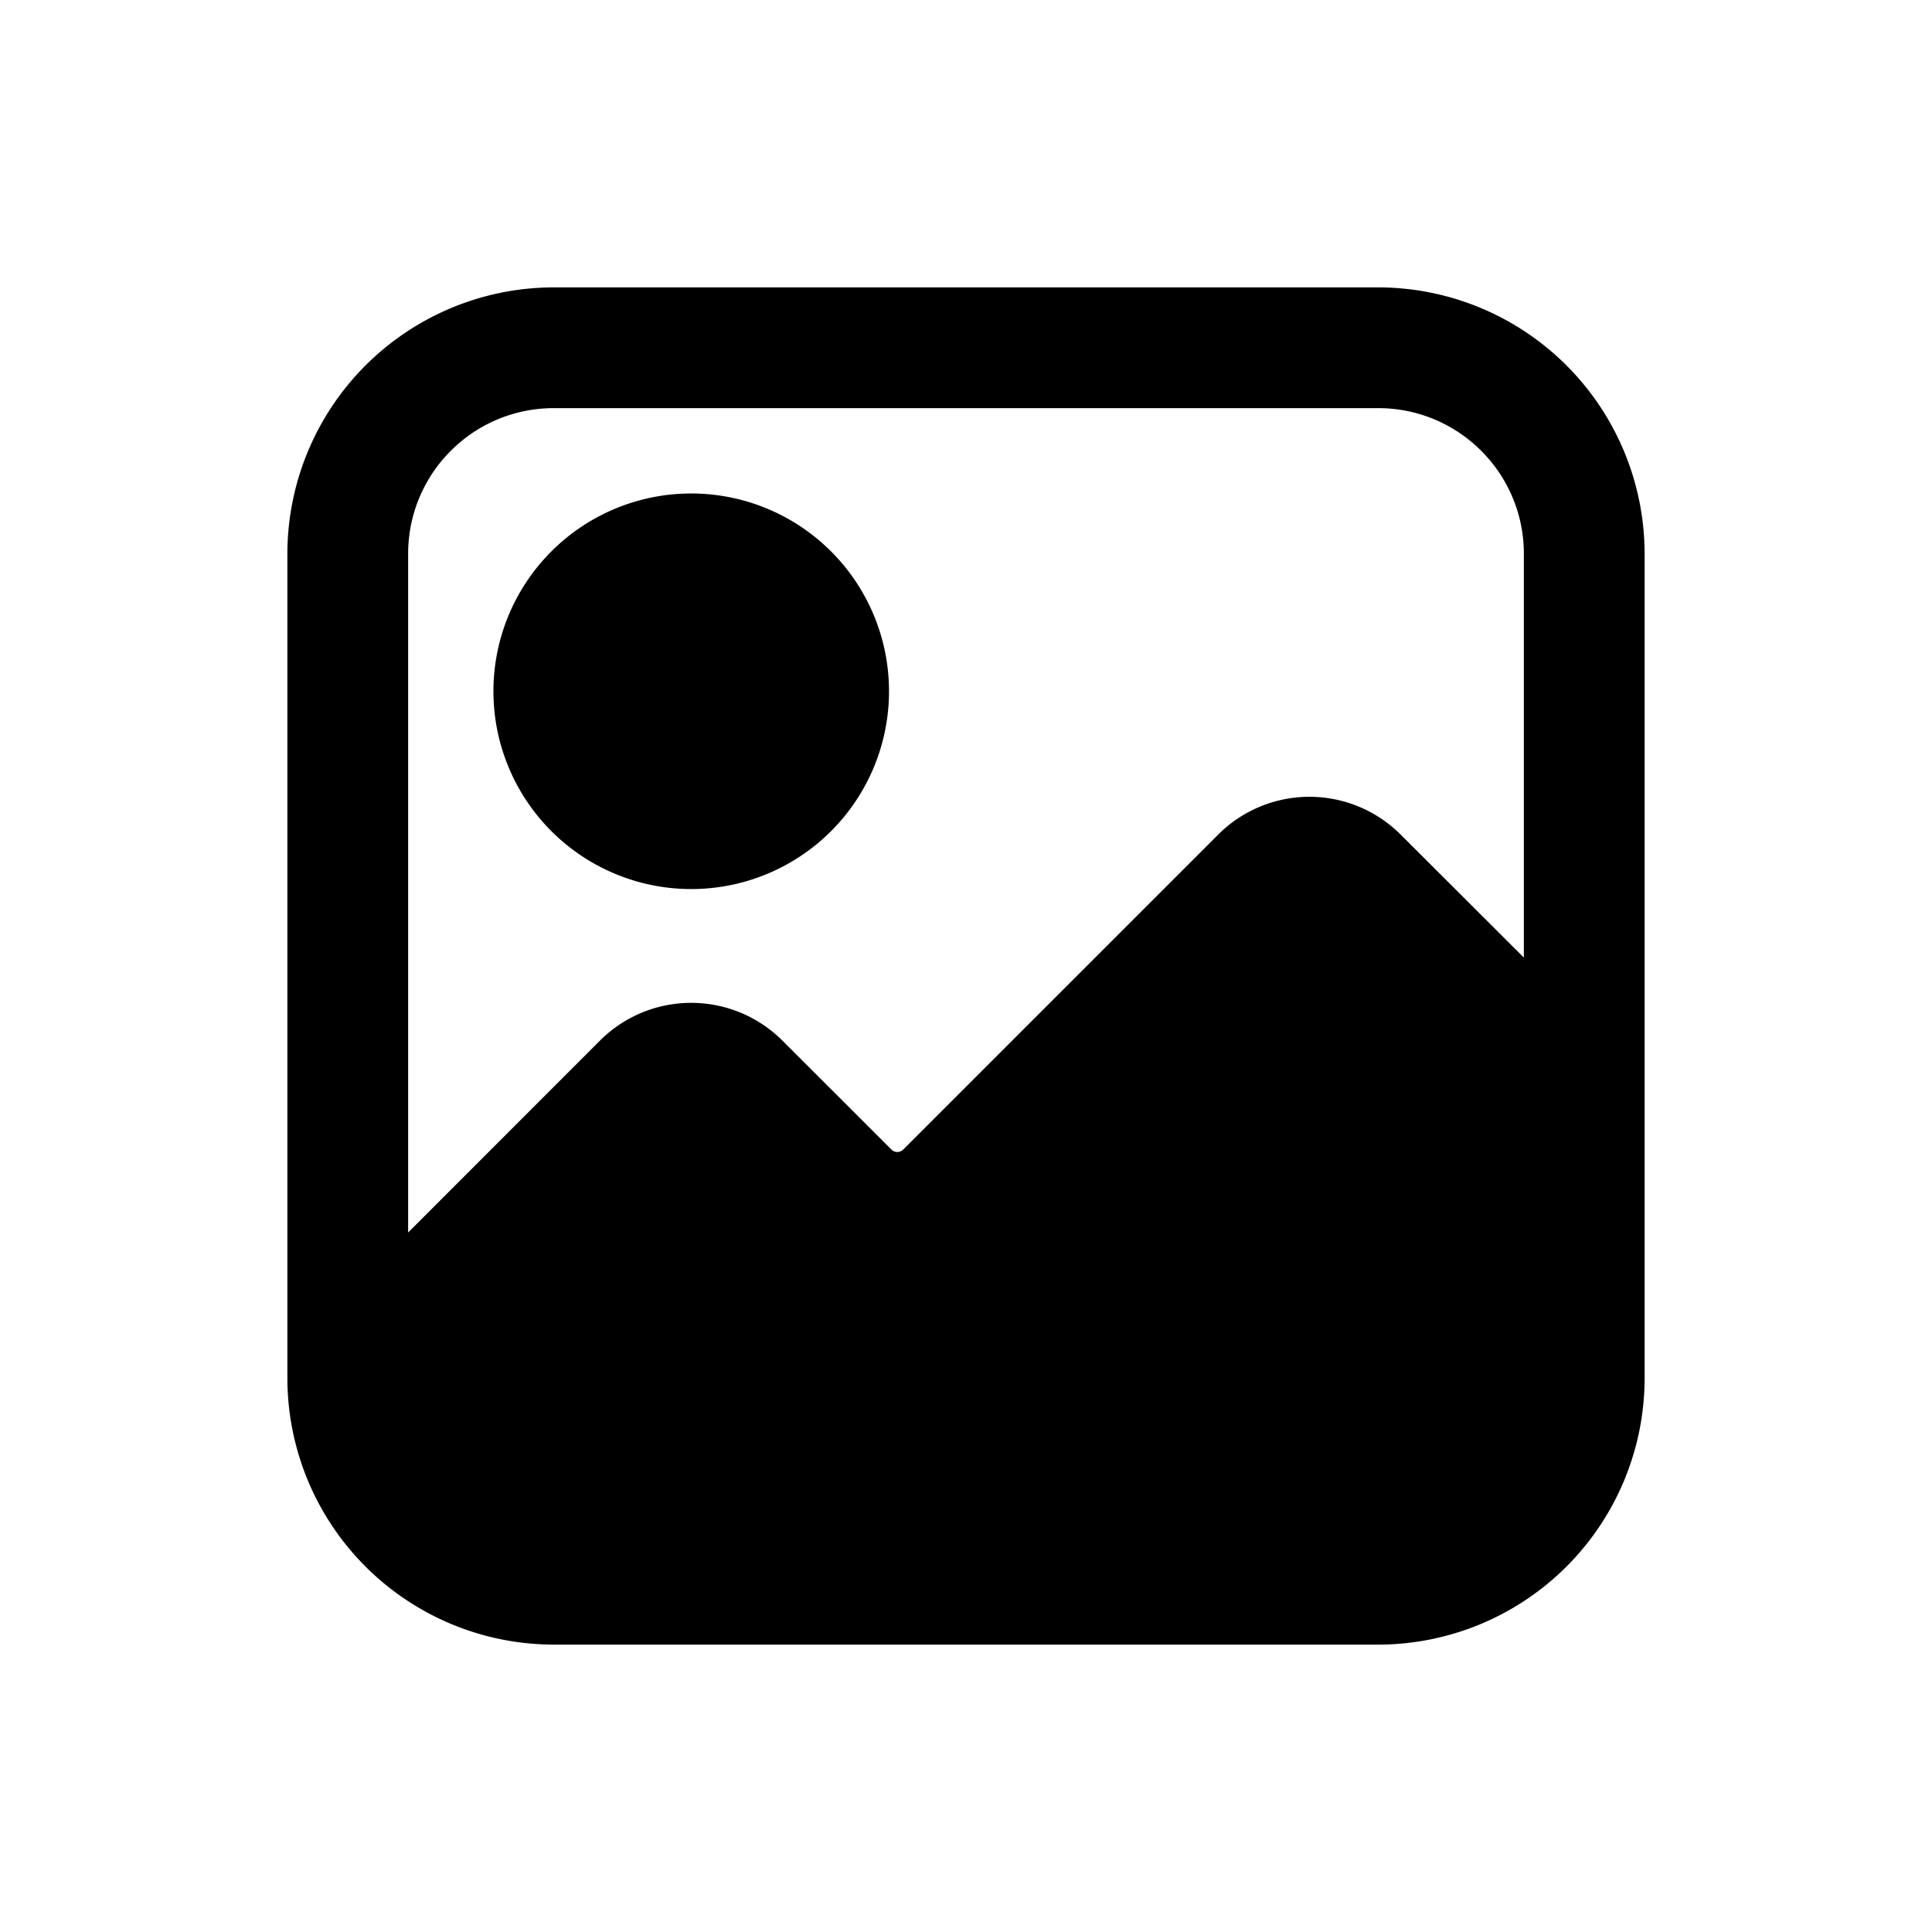 <svg xmlns="http://www.w3.org/2000/svg" width="20" height="20" fill="none" class="persona-icon" viewBox="0 0 20 20"><path fill="currentColor" d="M5.108 7.156a2.047 2.047 0 1 1 4.095 0 2.047 2.047 0 0 1-4.095 0"/><path fill="currentColor" fill-rule="evenodd" d="M5.733 2.975a2.76 2.76 0 0 0-2.758 2.758v8.534a2.76 2.76 0 0 0 2.758 2.758h8.534a2.76 2.76 0 0 0 2.758-2.758V5.733a2.76 2.76 0 0 0-2.758-2.758zm10.042 6.938L14.5 8.64a1.336 1.336 0 0 0-1.89 0l-3.26 3.26a.086.086 0 0 1-.122 0L8.1 10.773a1.336 1.336 0 0 0-1.89 0l-1.985 1.986V5.733c0-.833.675-1.508 1.508-1.508h8.534c.833 0 1.508.675 1.508 1.508z" clip-rule="evenodd"/></svg>